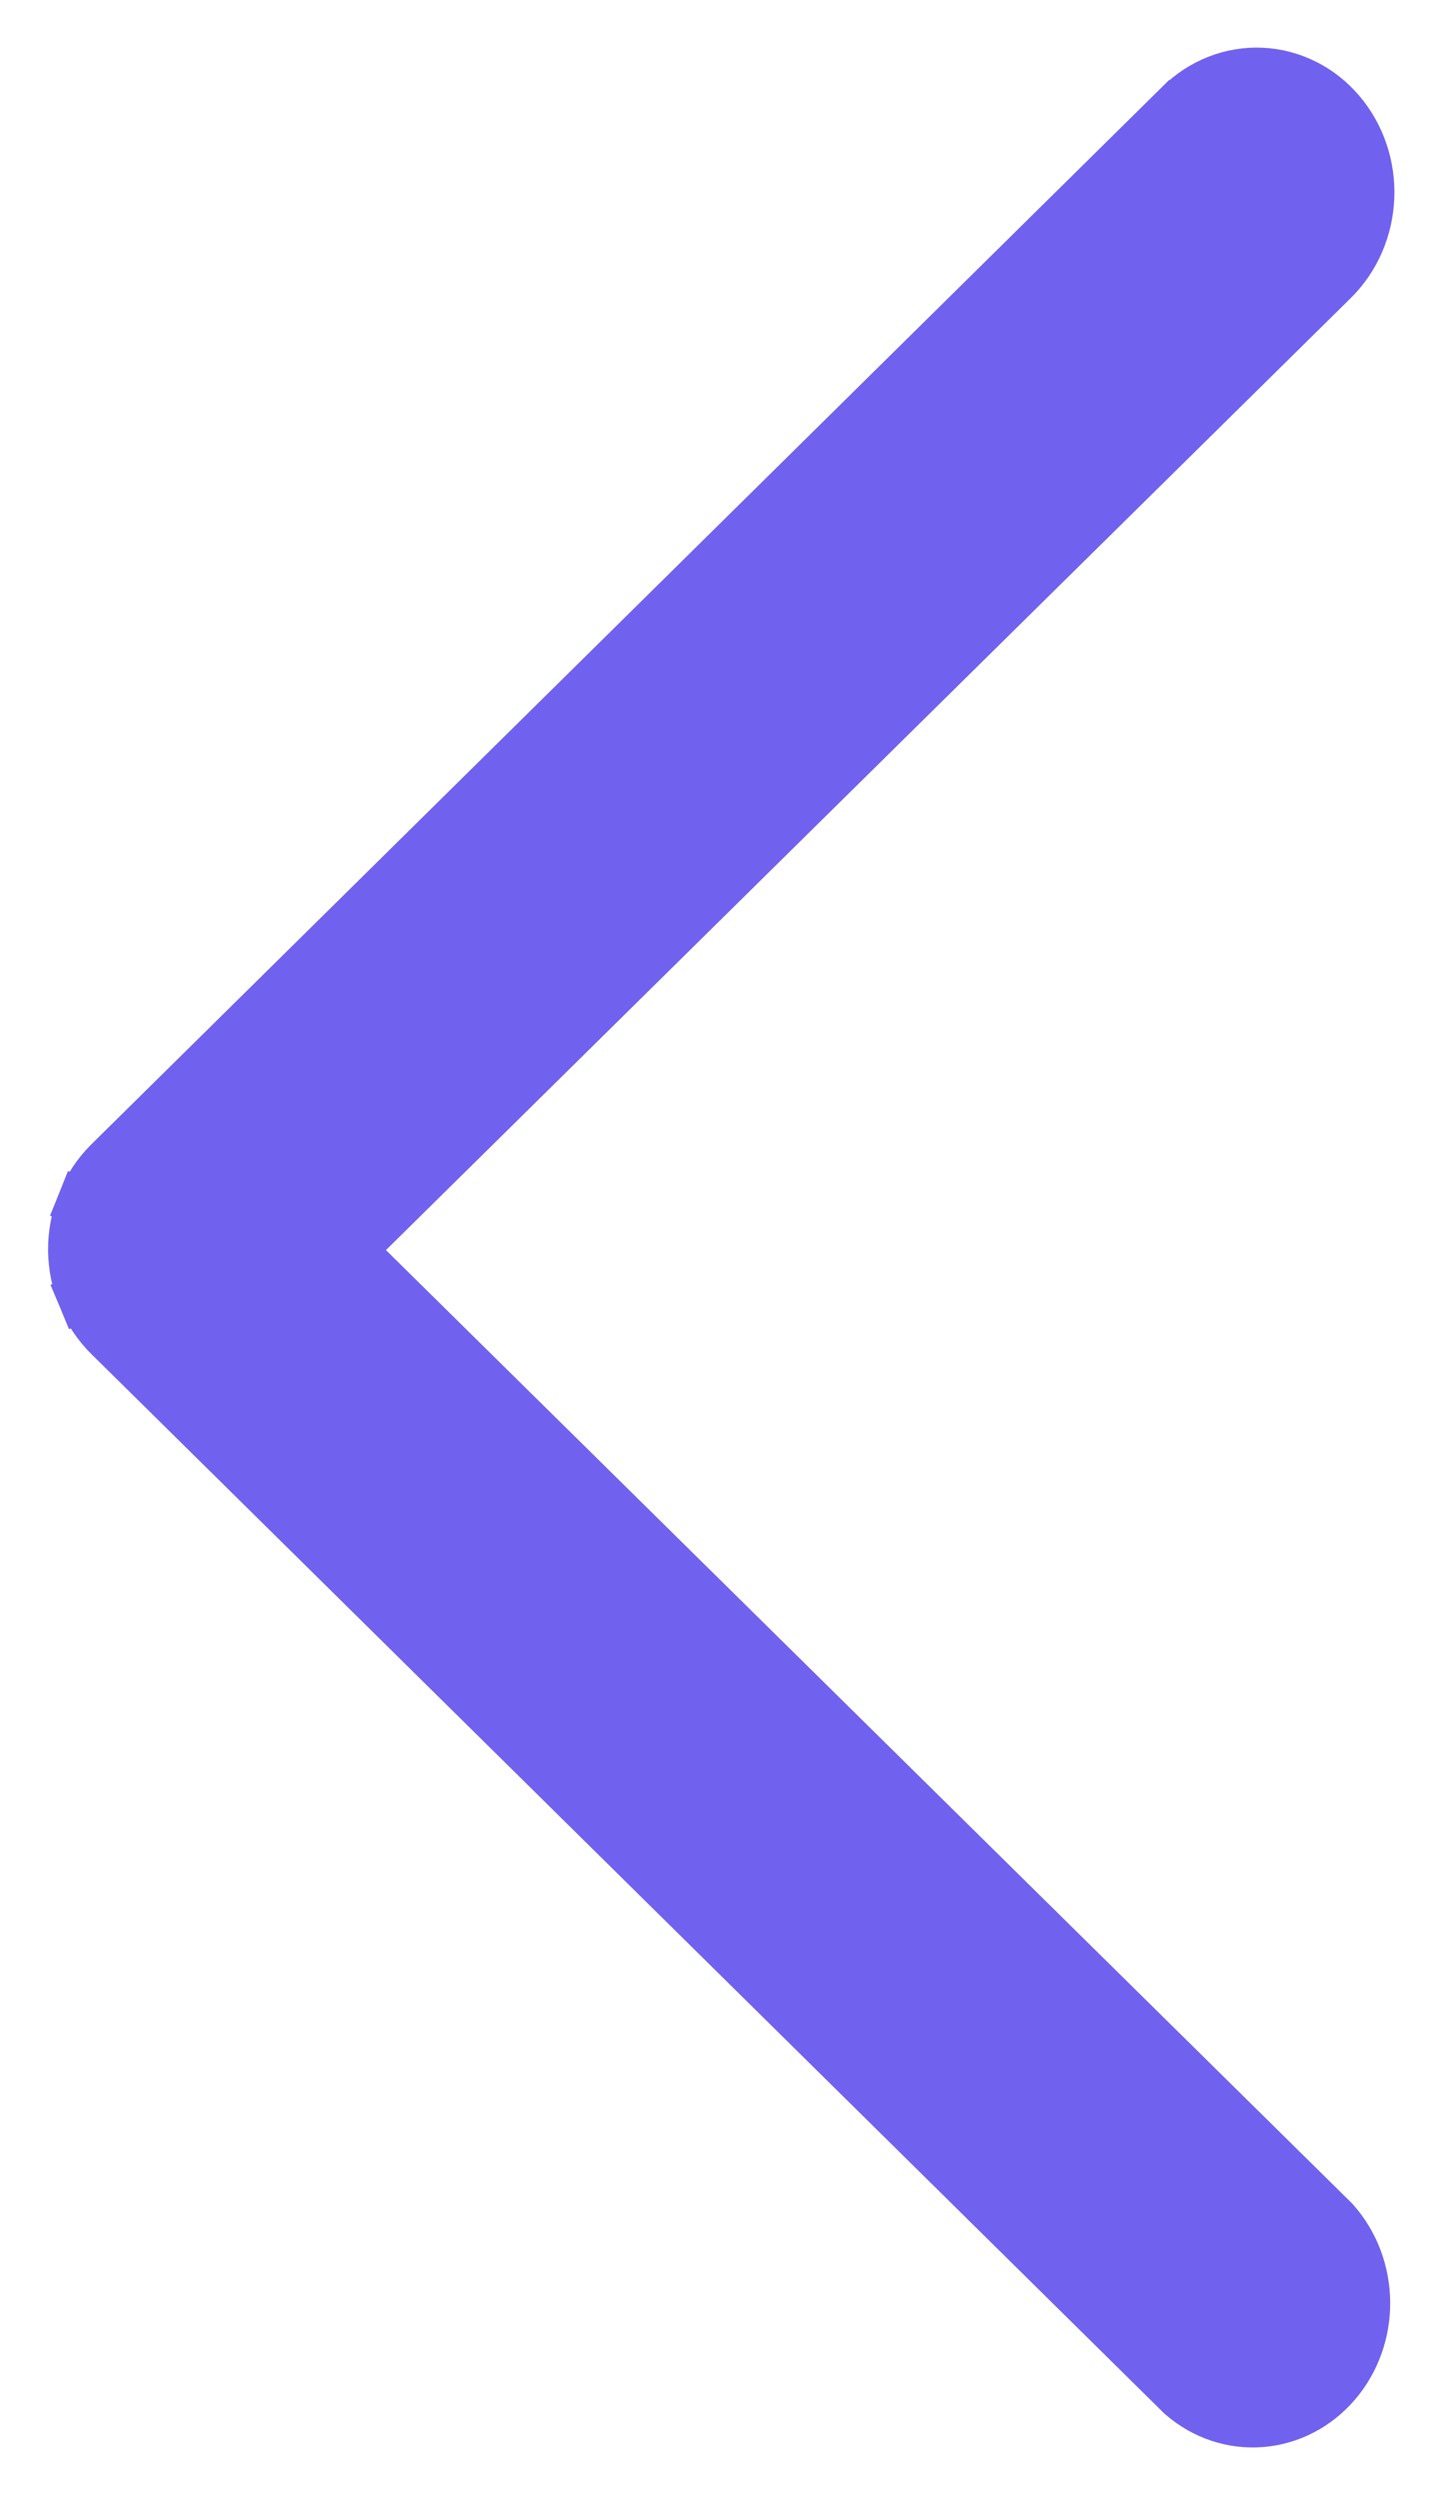 <svg width="15" height="26" viewBox="0 0 15 26" fill="none" xmlns="http://www.w3.org/2000/svg">
<path d="M0.75 13.002L0.75 13.003C0.752 13.173 0.787 13.341 0.852 13.496L1.083 13.4L0.852 13.496C0.917 13.652 1.012 13.792 1.132 13.909C1.132 13.909 1.132 13.909 1.132 13.909L12.274 24.908L12.28 24.914L12.286 24.919C12.518 25.121 12.817 25.223 13.122 25.198C13.426 25.173 13.706 25.025 13.906 24.79C14.107 24.555 14.214 24.251 14.211 23.939C14.208 23.627 14.095 23.324 13.89 23.094L13.884 23.088L13.879 23.082L3.659 13L13.879 2.918L13.879 2.918C14.108 2.691 14.241 2.379 14.254 2.052C14.267 1.726 14.159 1.404 13.949 1.158C13.739 0.911 13.442 0.761 13.122 0.746C12.803 0.732 12.494 0.855 12.265 1.082C12.264 1.082 12.264 1.082 12.264 1.082L1.122 12.082L1.121 12.083C1.002 12.202 0.908 12.345 0.845 12.503L1.077 12.596L0.845 12.503C0.781 12.661 0.749 12.831 0.75 13.002Z" fill="#7161EF" stroke="#7161EF" stroke-width="0.5"/>
</svg>
